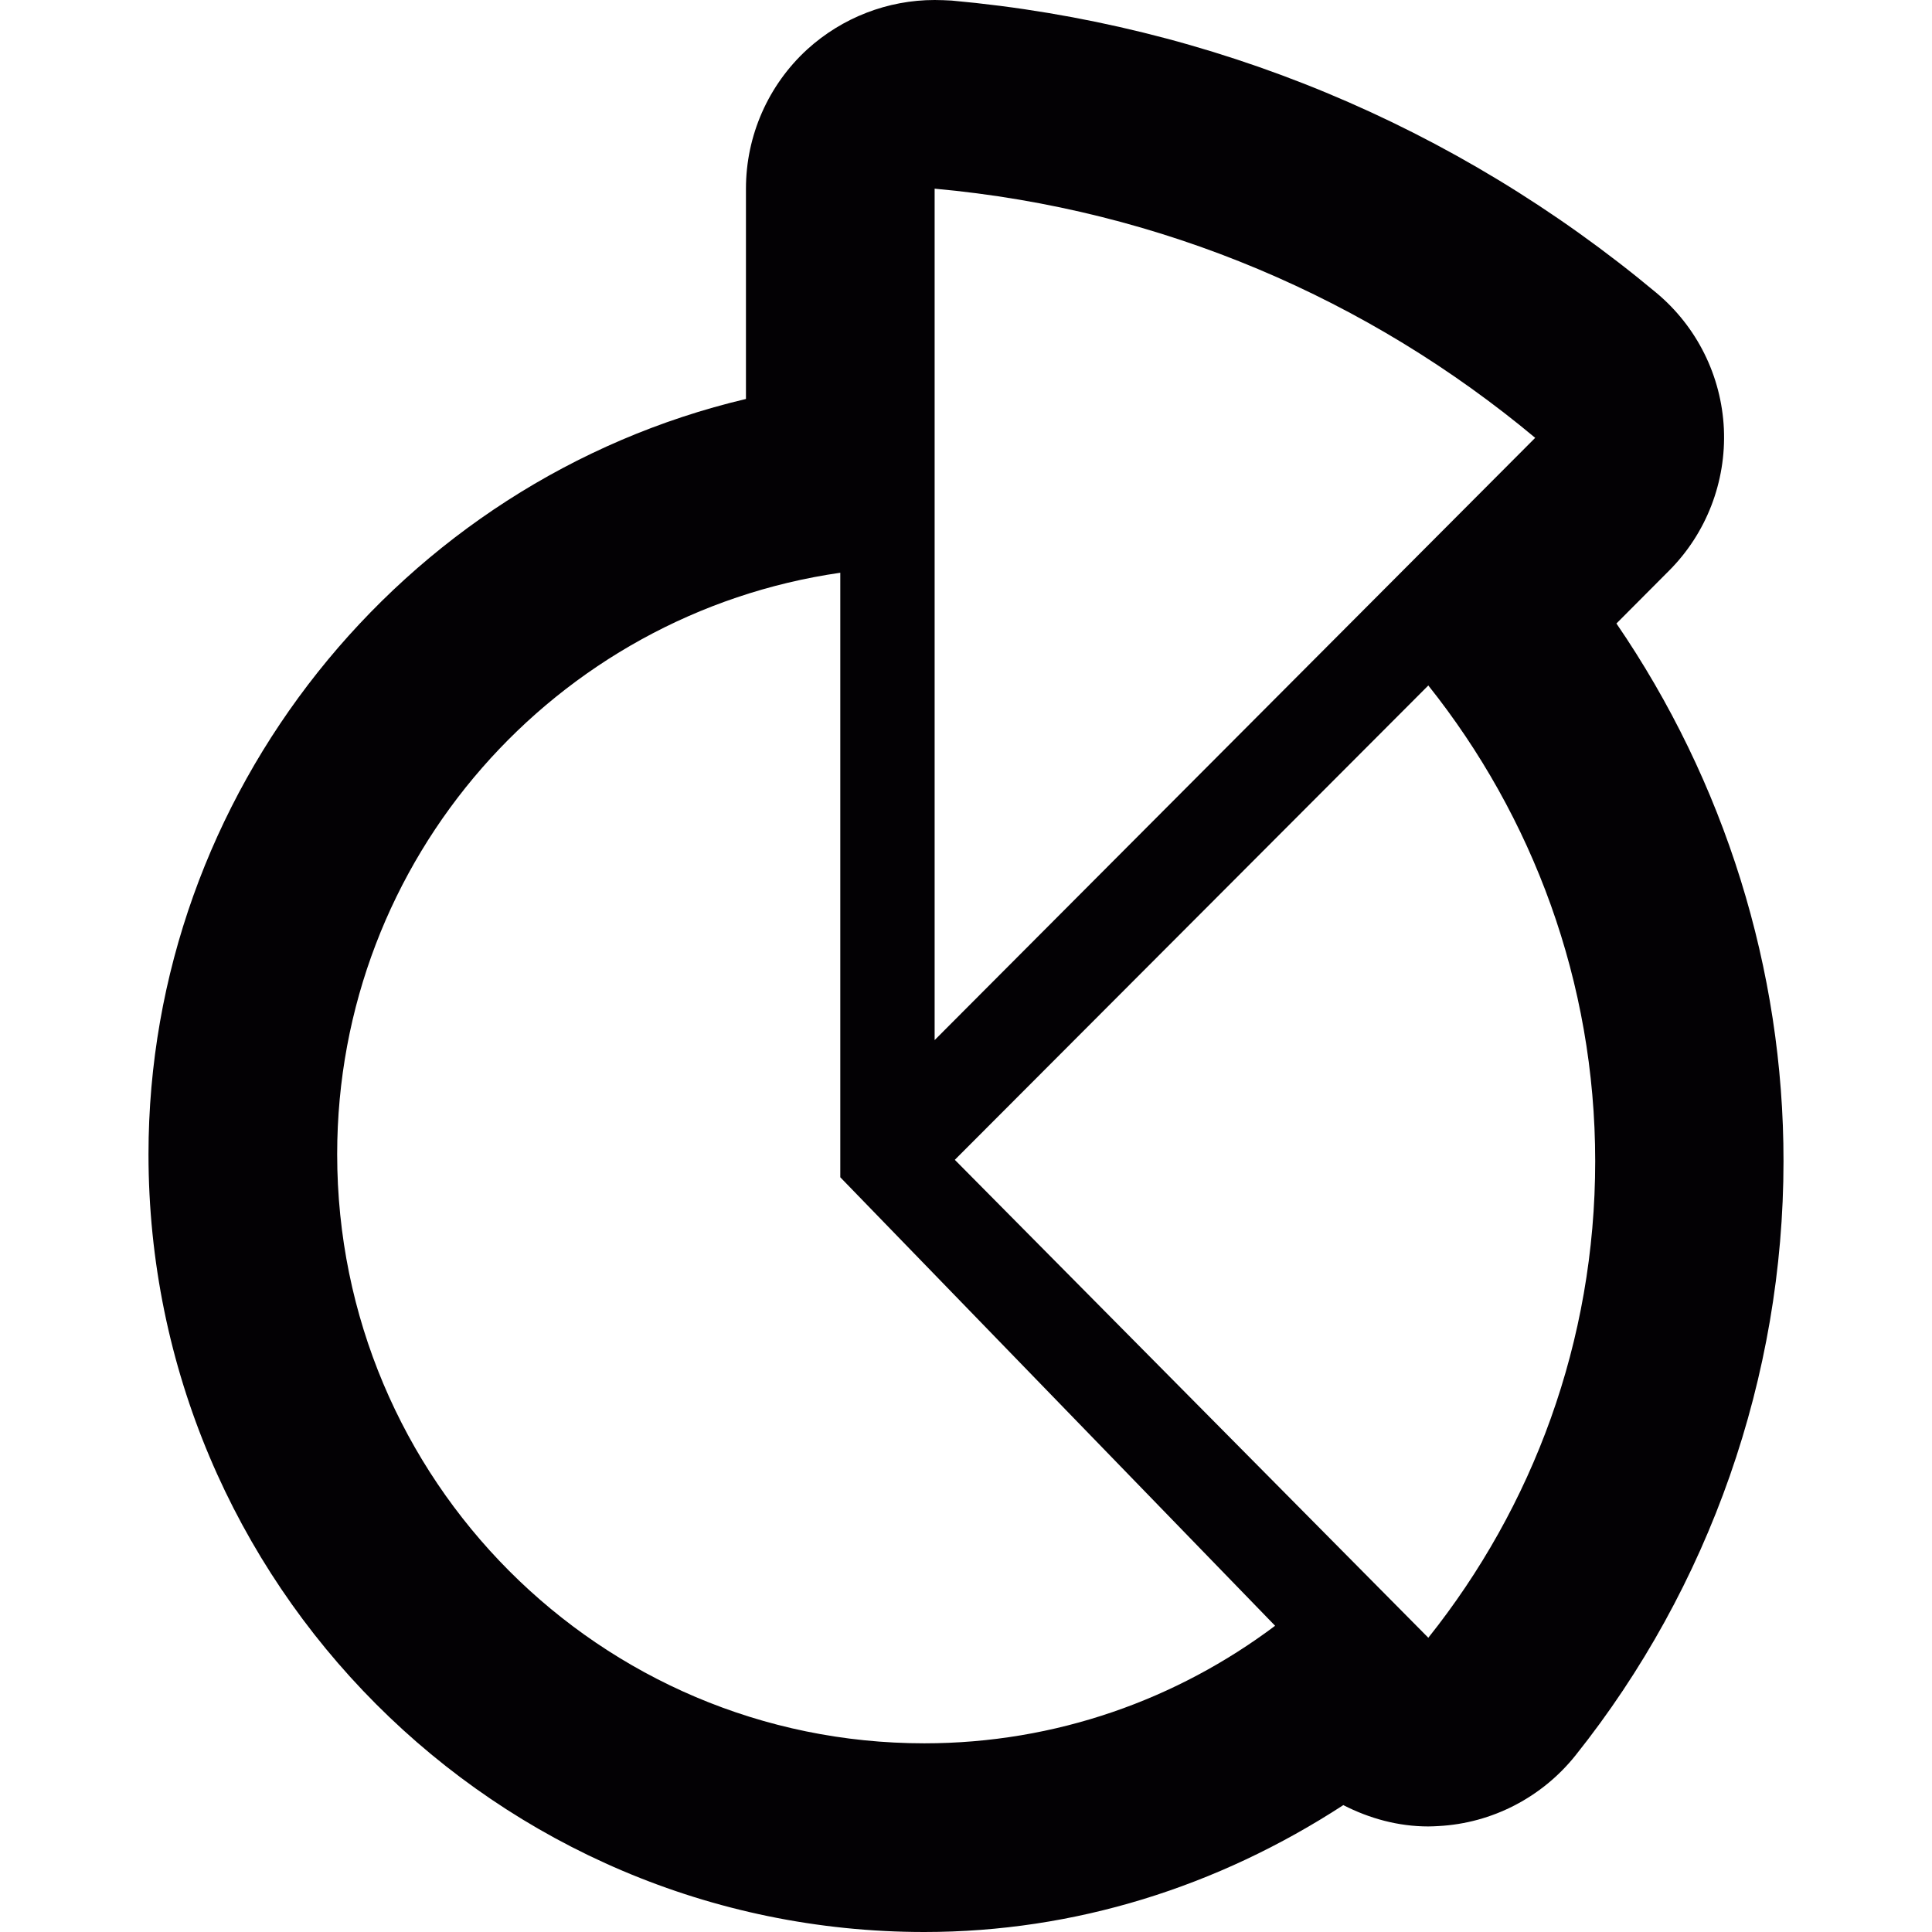 <?xml version="1.0" encoding="iso-8859-1"?>
<!-- Generator: Adobe Illustrator 18.1.1, SVG Export Plug-In . SVG Version: 6.00 Build 0)  -->
<svg version="1.1" id="Capa_1" xmlns="http://www.w3.org/2000/svg"  x="0px" y="0px"
	 viewBox="0 0 20.479 20.479" style="enable-background:new 0 0 20.479 20.479;" xml:space="preserve">
<g>
	<path style="fill:#030104;" d="M17.134,6.609l0.557-0.559c0.396-0.396,0.607-0.943,0.582-1.504
		c-0.026-0.561-0.286-1.084-0.717-1.443c-2.129-1.775-4.711-2.848-7.469-3.097C10.027,0.003,9.968,0,9.907,0
		C9.41,0,8.928,0.186,8.557,0.523C8.143,0.902,7.907,1.438,7.907,2v2.229C4.25,5.094,1.574,8.417,1.574,12.235
		c0,4.547,3.688,8.244,8.224,8.244c1.594,0,3.11-0.479,4.441-1.345c0.277,0.142,0.583,0.226,0.9,0.226
		c0.037,0,0.072-0.002,0.109-0.004c0.569-0.03,1.098-0.305,1.453-0.75c1.421-1.781,2.204-4.019,2.204-6.297
		C18.907,10.277,18.28,8.282,17.134,6.609z M9.798,18.479c-3.438,0-6.224-2.793-6.224-6.244c0-3.137,2.317-5.729,5.333-6.164v6.408
		l4.609,4.754C12.479,18.012,11.194,18.479,9.798,18.479z M9.907,11.025V2c2.411,0.218,4.607,1.173,6.366,2.641L9.907,11.025z
		 M10.121,12.294l5.019-5.028c1.104,1.385,1.769,3.141,1.769,5.043c0,1.914-0.664,3.666-1.769,5.051L10.121,12.294z"/>
</g>
<g>
</g>
<g>
</g>
<g>
</g>
<g>
</g>
<g>
</g>
<g>
</g>
<g>
</g>
<g>
</g>
<g>
</g>
<g>
</g>
<g>
</g>
<g>
</g>
<g>
</g>
<g>
</g>
<g>
</g>
</svg>
